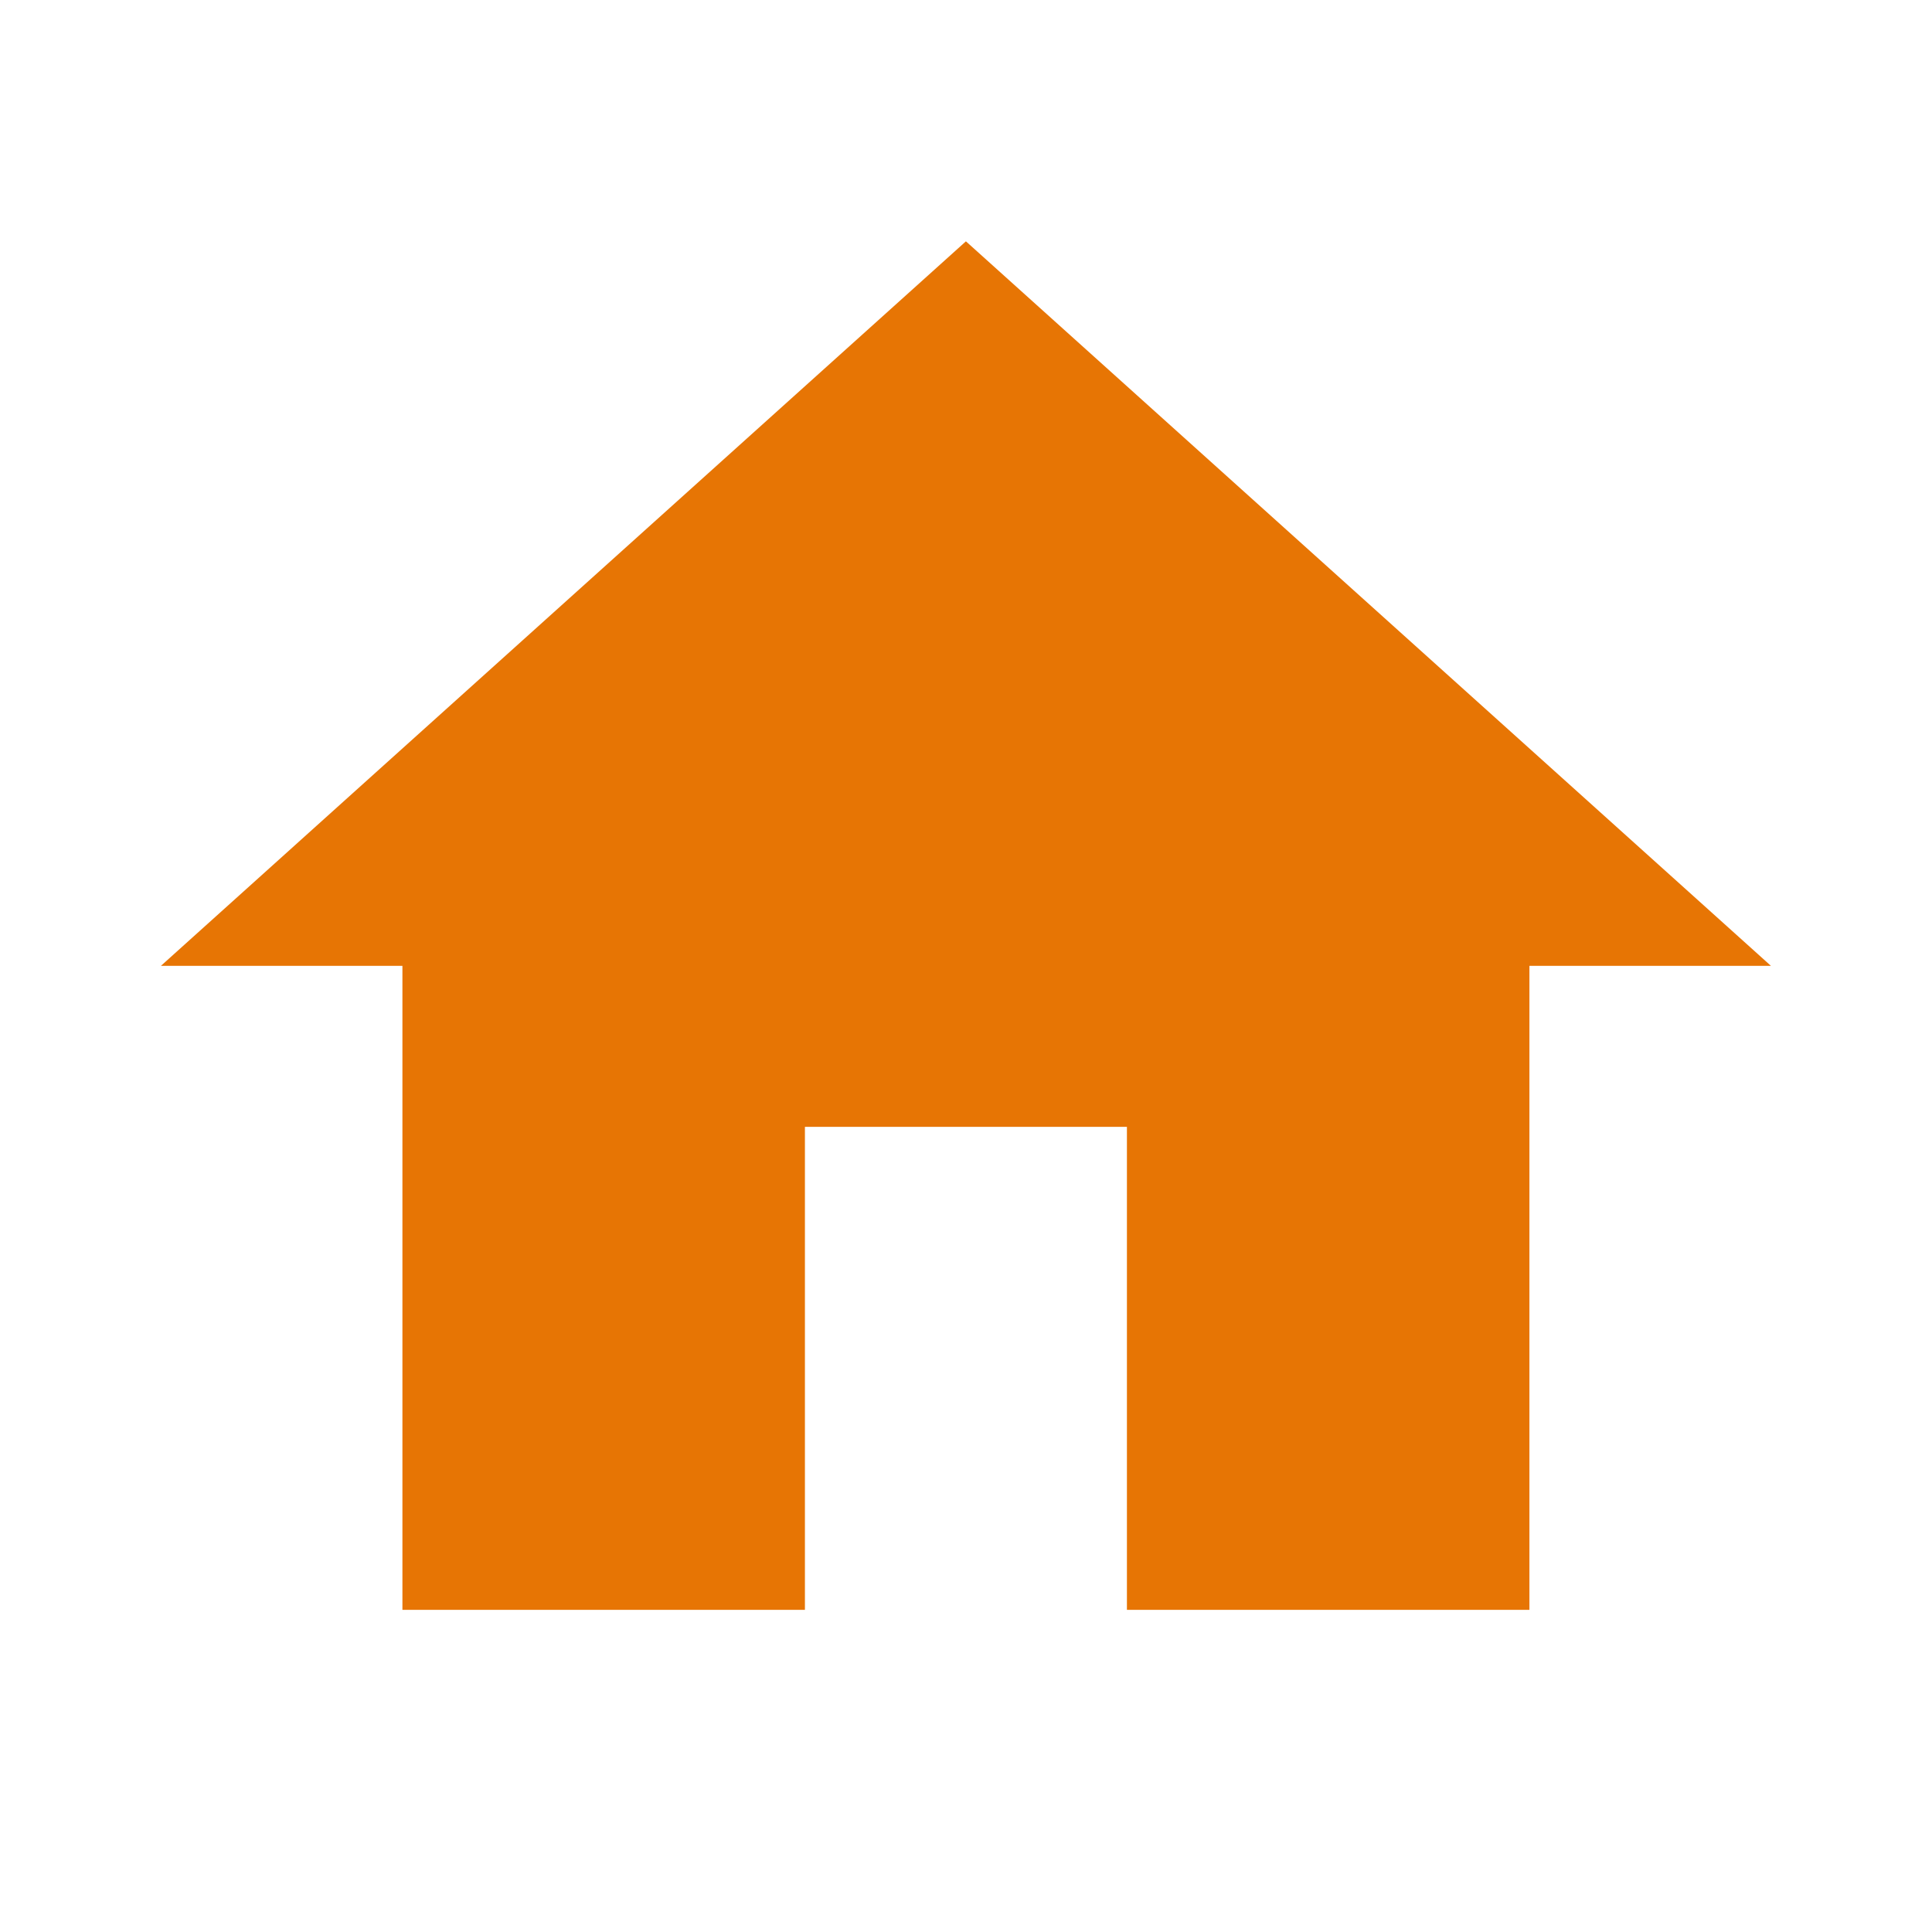 <?xml version="1.0" encoding="utf-8"?>
<!DOCTYPE svg PUBLIC "-//W3C//DTD SVG 1.1//EN" "http://www.w3.org/Graphics/SVG/1.1/DTD/svg11.dtd">
<svg xmlns="http://www.w3.org/2000/svg" xmlns:xlink="http://www.w3.org/1999/xlink" version="1.1" baseProfile="full" width="24" height="24" viewBox="0 0 24.00 24.00" enable-background="new 0 0 24.00 24.00" xml:space="preserve">
	<path fill="#E77504" fill-opacity="1" stroke-width="0.2" stroke-linejoin="round" d="M 9.999,19.998L 9.999,13.998L 13.999,13.998L 13.999,19.998L 18.999,19.998L 18.999,11.998L 21.999,11.998L 11.999,2.998L 1.999,11.998L 4.999,11.998L 4.999,19.998L 9.999,19.998 Z "/>
</svg>

